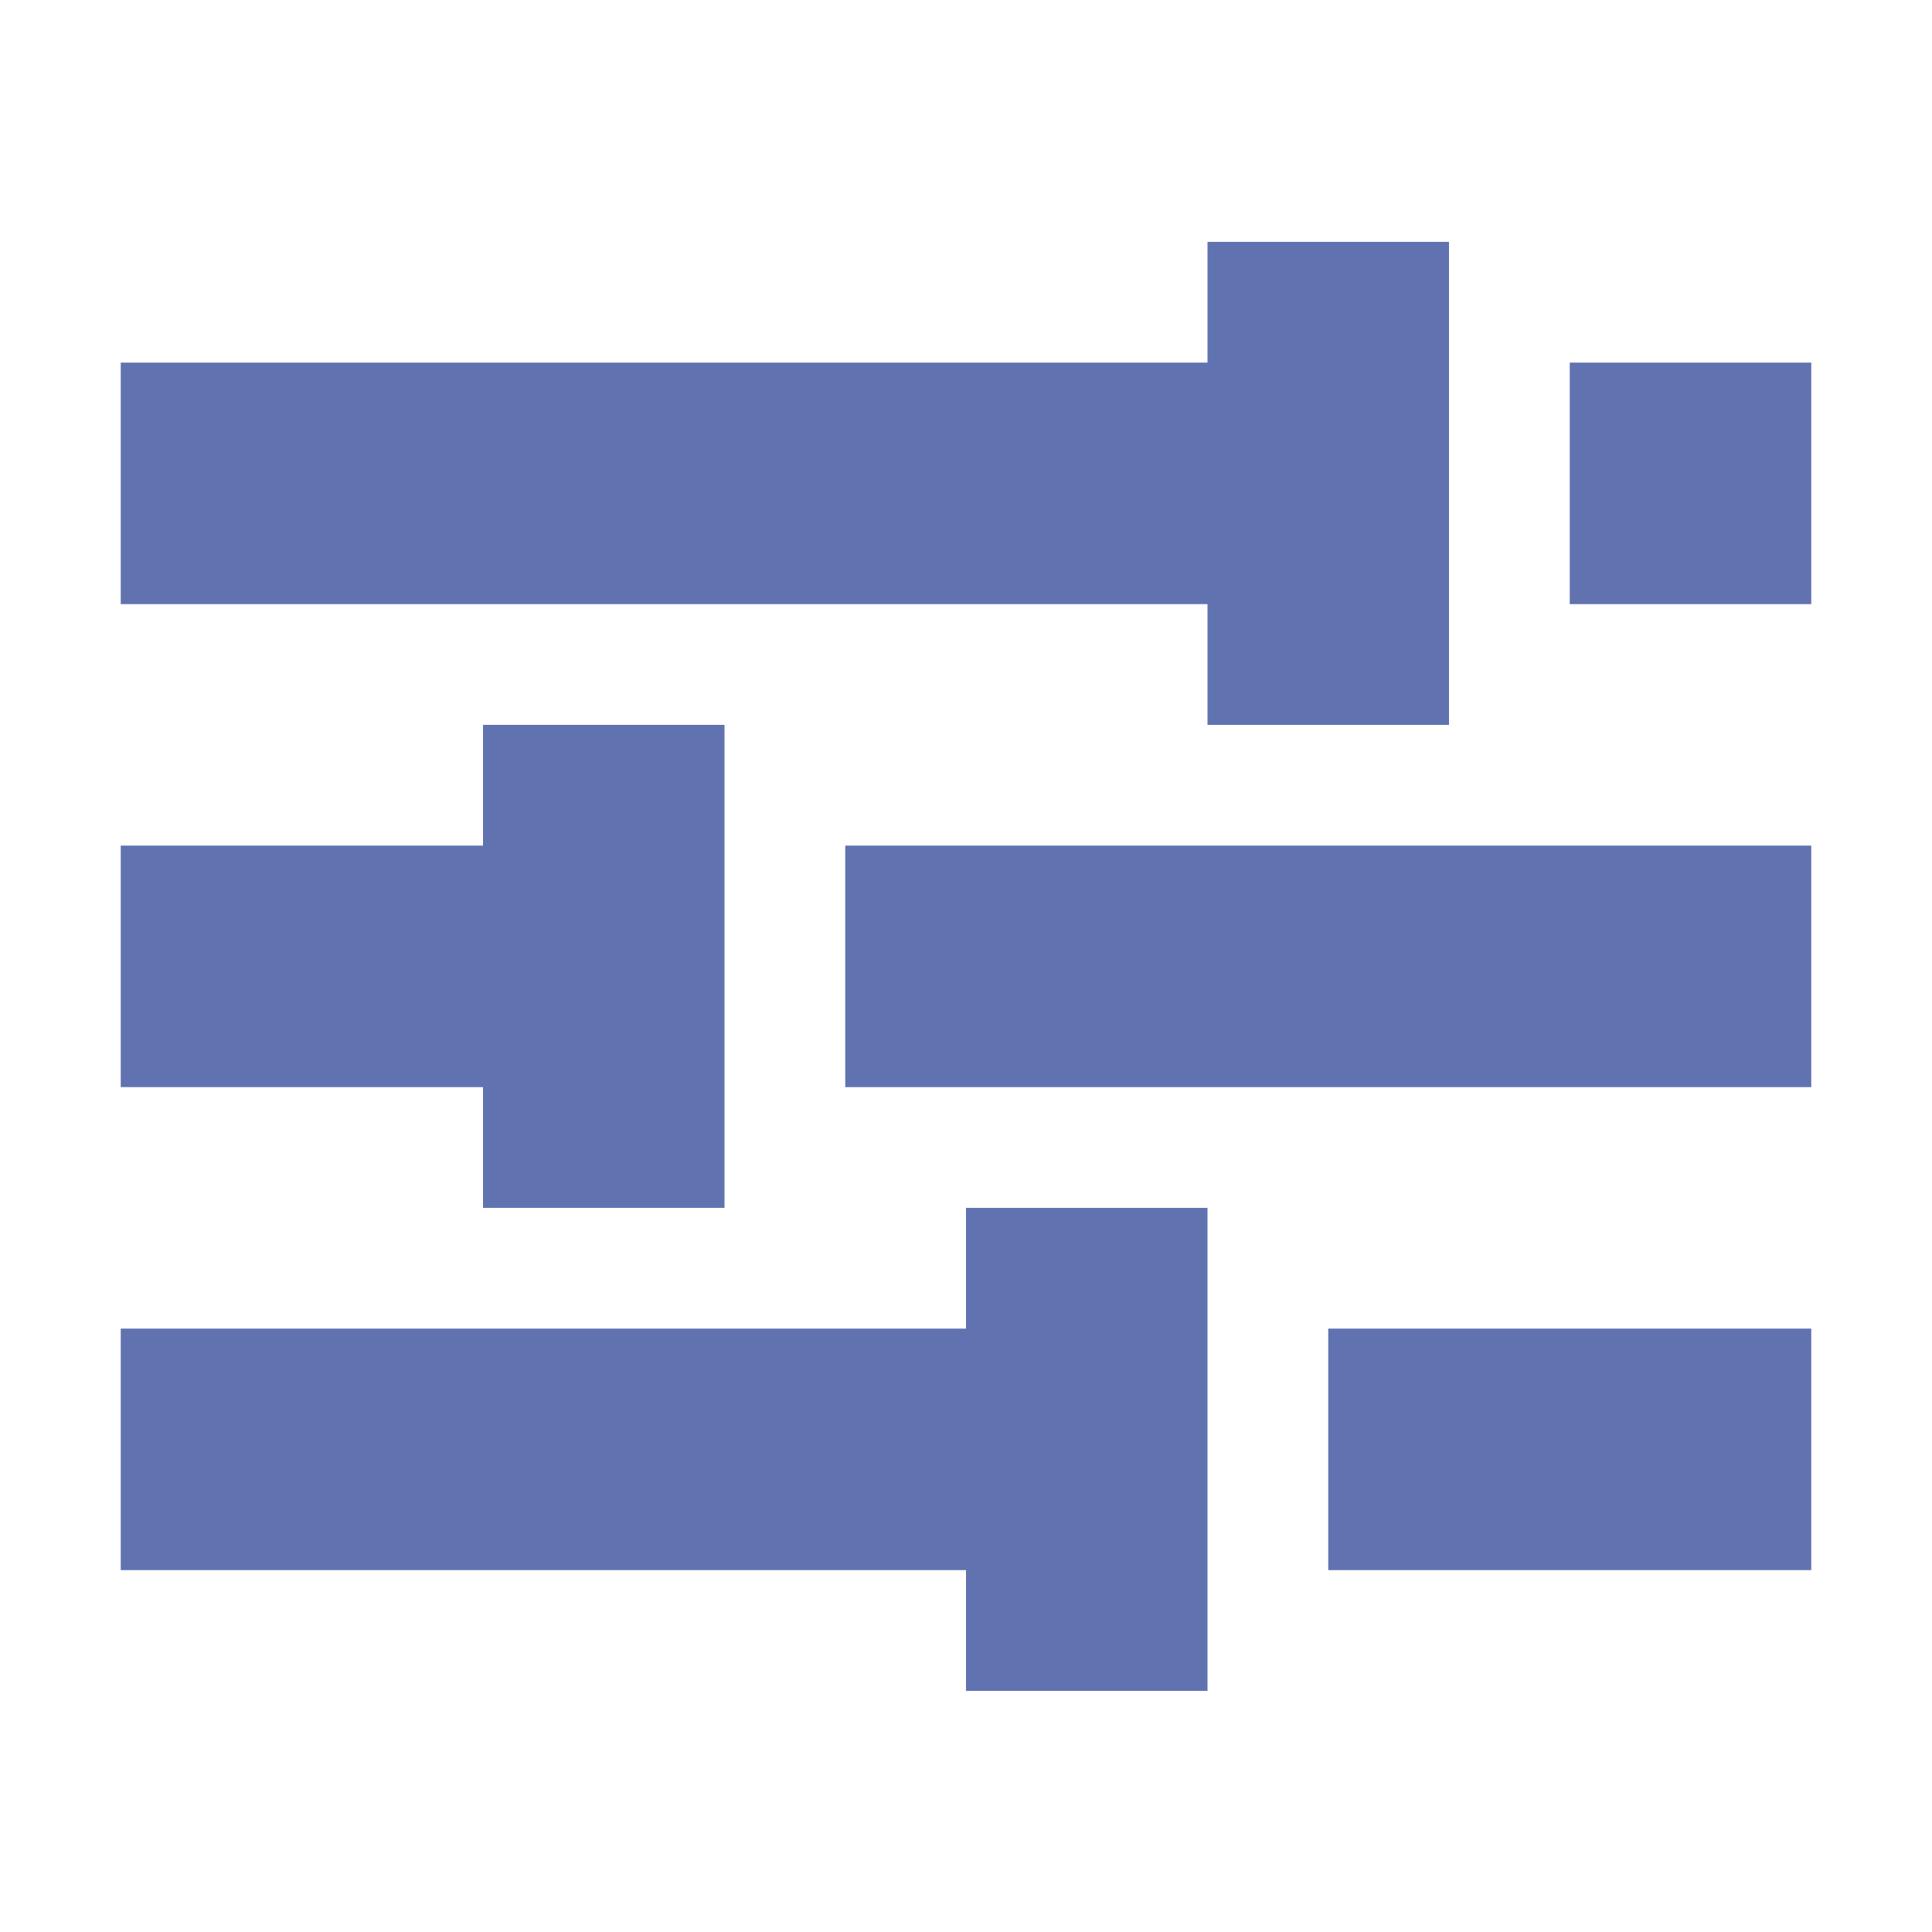 <svg xmlns="http://www.w3.org/2000/svg" style="enable-background:new" width="16" height="16" version="1.1">
 <g transform="translate(-484,-565.997)" style="fill:#6172b0">
  <path d="m 492,576 0,1 -7,0 0,2 7,0 0,1 2,0 0,-1 0,-2 0,-1 z m 3,1 0,2 4,0 0,-2 z" style="fill:#6172b0"/>
  <path d="m 488,572 0,1 -3,0 0,2 3,0 0,1 2,0 0,-1 0,-2 0,-1 z m 3,1 0,2 8,0 0,-2 z" style="fill:#6172b0"/>
  <path d="m 494,568 0,1 -9,0 0,2 9,0 0,1 2,0 0,-1 0,-2 0,-1 z m 3,1 0,2 2,0 0,-2 z" style="fill:#6172b0"/>
 </g>
</svg>
